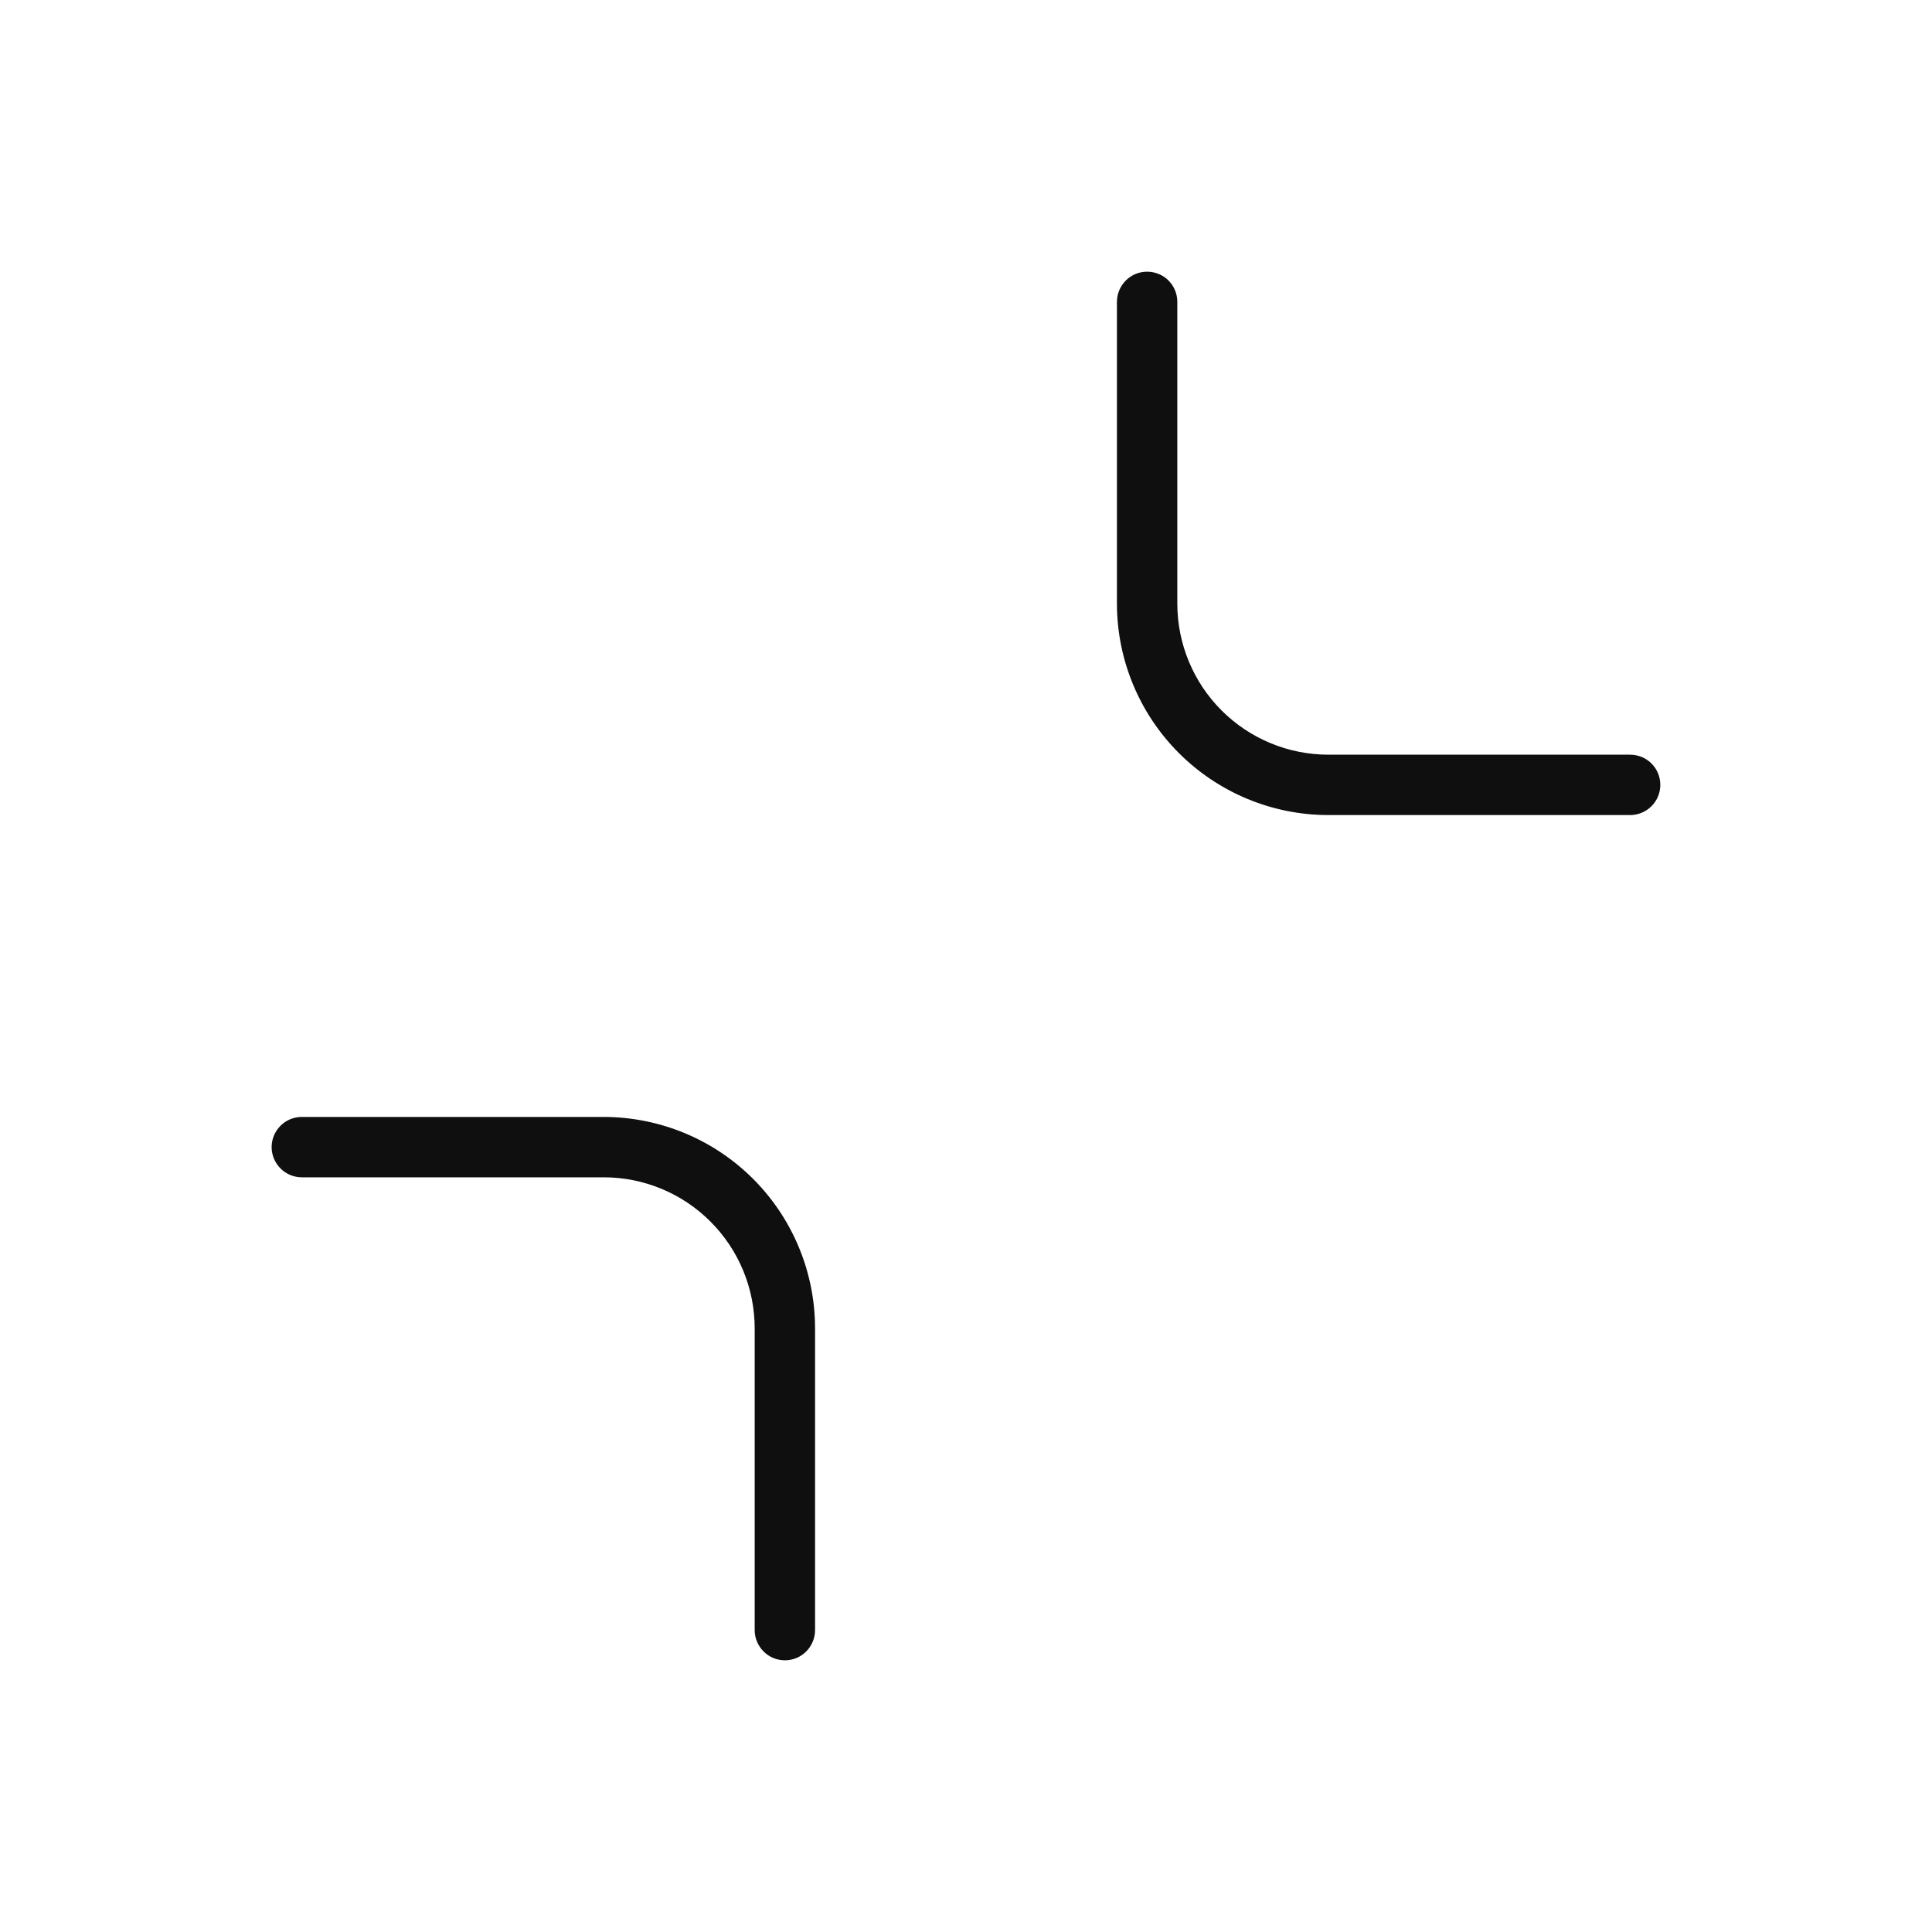 <svg width="32" height="32" viewBox="0 0 32 32" fill="none" xmlns="http://www.w3.org/2000/svg">
<path d="M10 18.5H4.999C4.867 18.5 4.739 18.552 4.646 18.646C4.552 18.74 4.499 18.867 4.499 19C4.499 19.132 4.552 19.259 4.646 19.353C4.739 19.447 4.867 19.5 4.999 19.5H10C10.663 19.5 11.299 19.764 11.767 20.233C12.236 20.701 12.499 21.337 12.5 22V27C12.5 27.132 12.553 27.259 12.647 27.353C12.74 27.447 12.867 27.5 13 27.5C13.133 27.5 13.26 27.447 13.354 27.353C13.447 27.259 13.5 27.132 13.5 27V22C13.499 21.072 13.13 20.182 12.474 19.526C11.818 18.87 10.928 18.501 10 18.5Z" fill="#0F0F0F"/>
<path d="M27 12.5H22C21.337 12.499 20.702 12.236 20.233 11.767C19.764 11.298 19.501 10.663 19.5 10V5C19.5 4.867 19.448 4.74 19.354 4.646C19.26 4.552 19.133 4.5 19 4.5C18.867 4.5 18.74 4.552 18.647 4.646C18.553 4.74 18.5 4.867 18.5 5V10C18.501 10.928 18.87 11.817 19.526 12.473C20.183 13.13 21.072 13.499 22 13.5H27C27.133 13.5 27.26 13.447 27.354 13.353C27.448 13.259 27.5 13.132 27.5 13C27.5 12.867 27.448 12.74 27.354 12.646C27.26 12.552 27.133 12.5 27 12.5Z" fill="#0F0F0F"/>
</svg>
